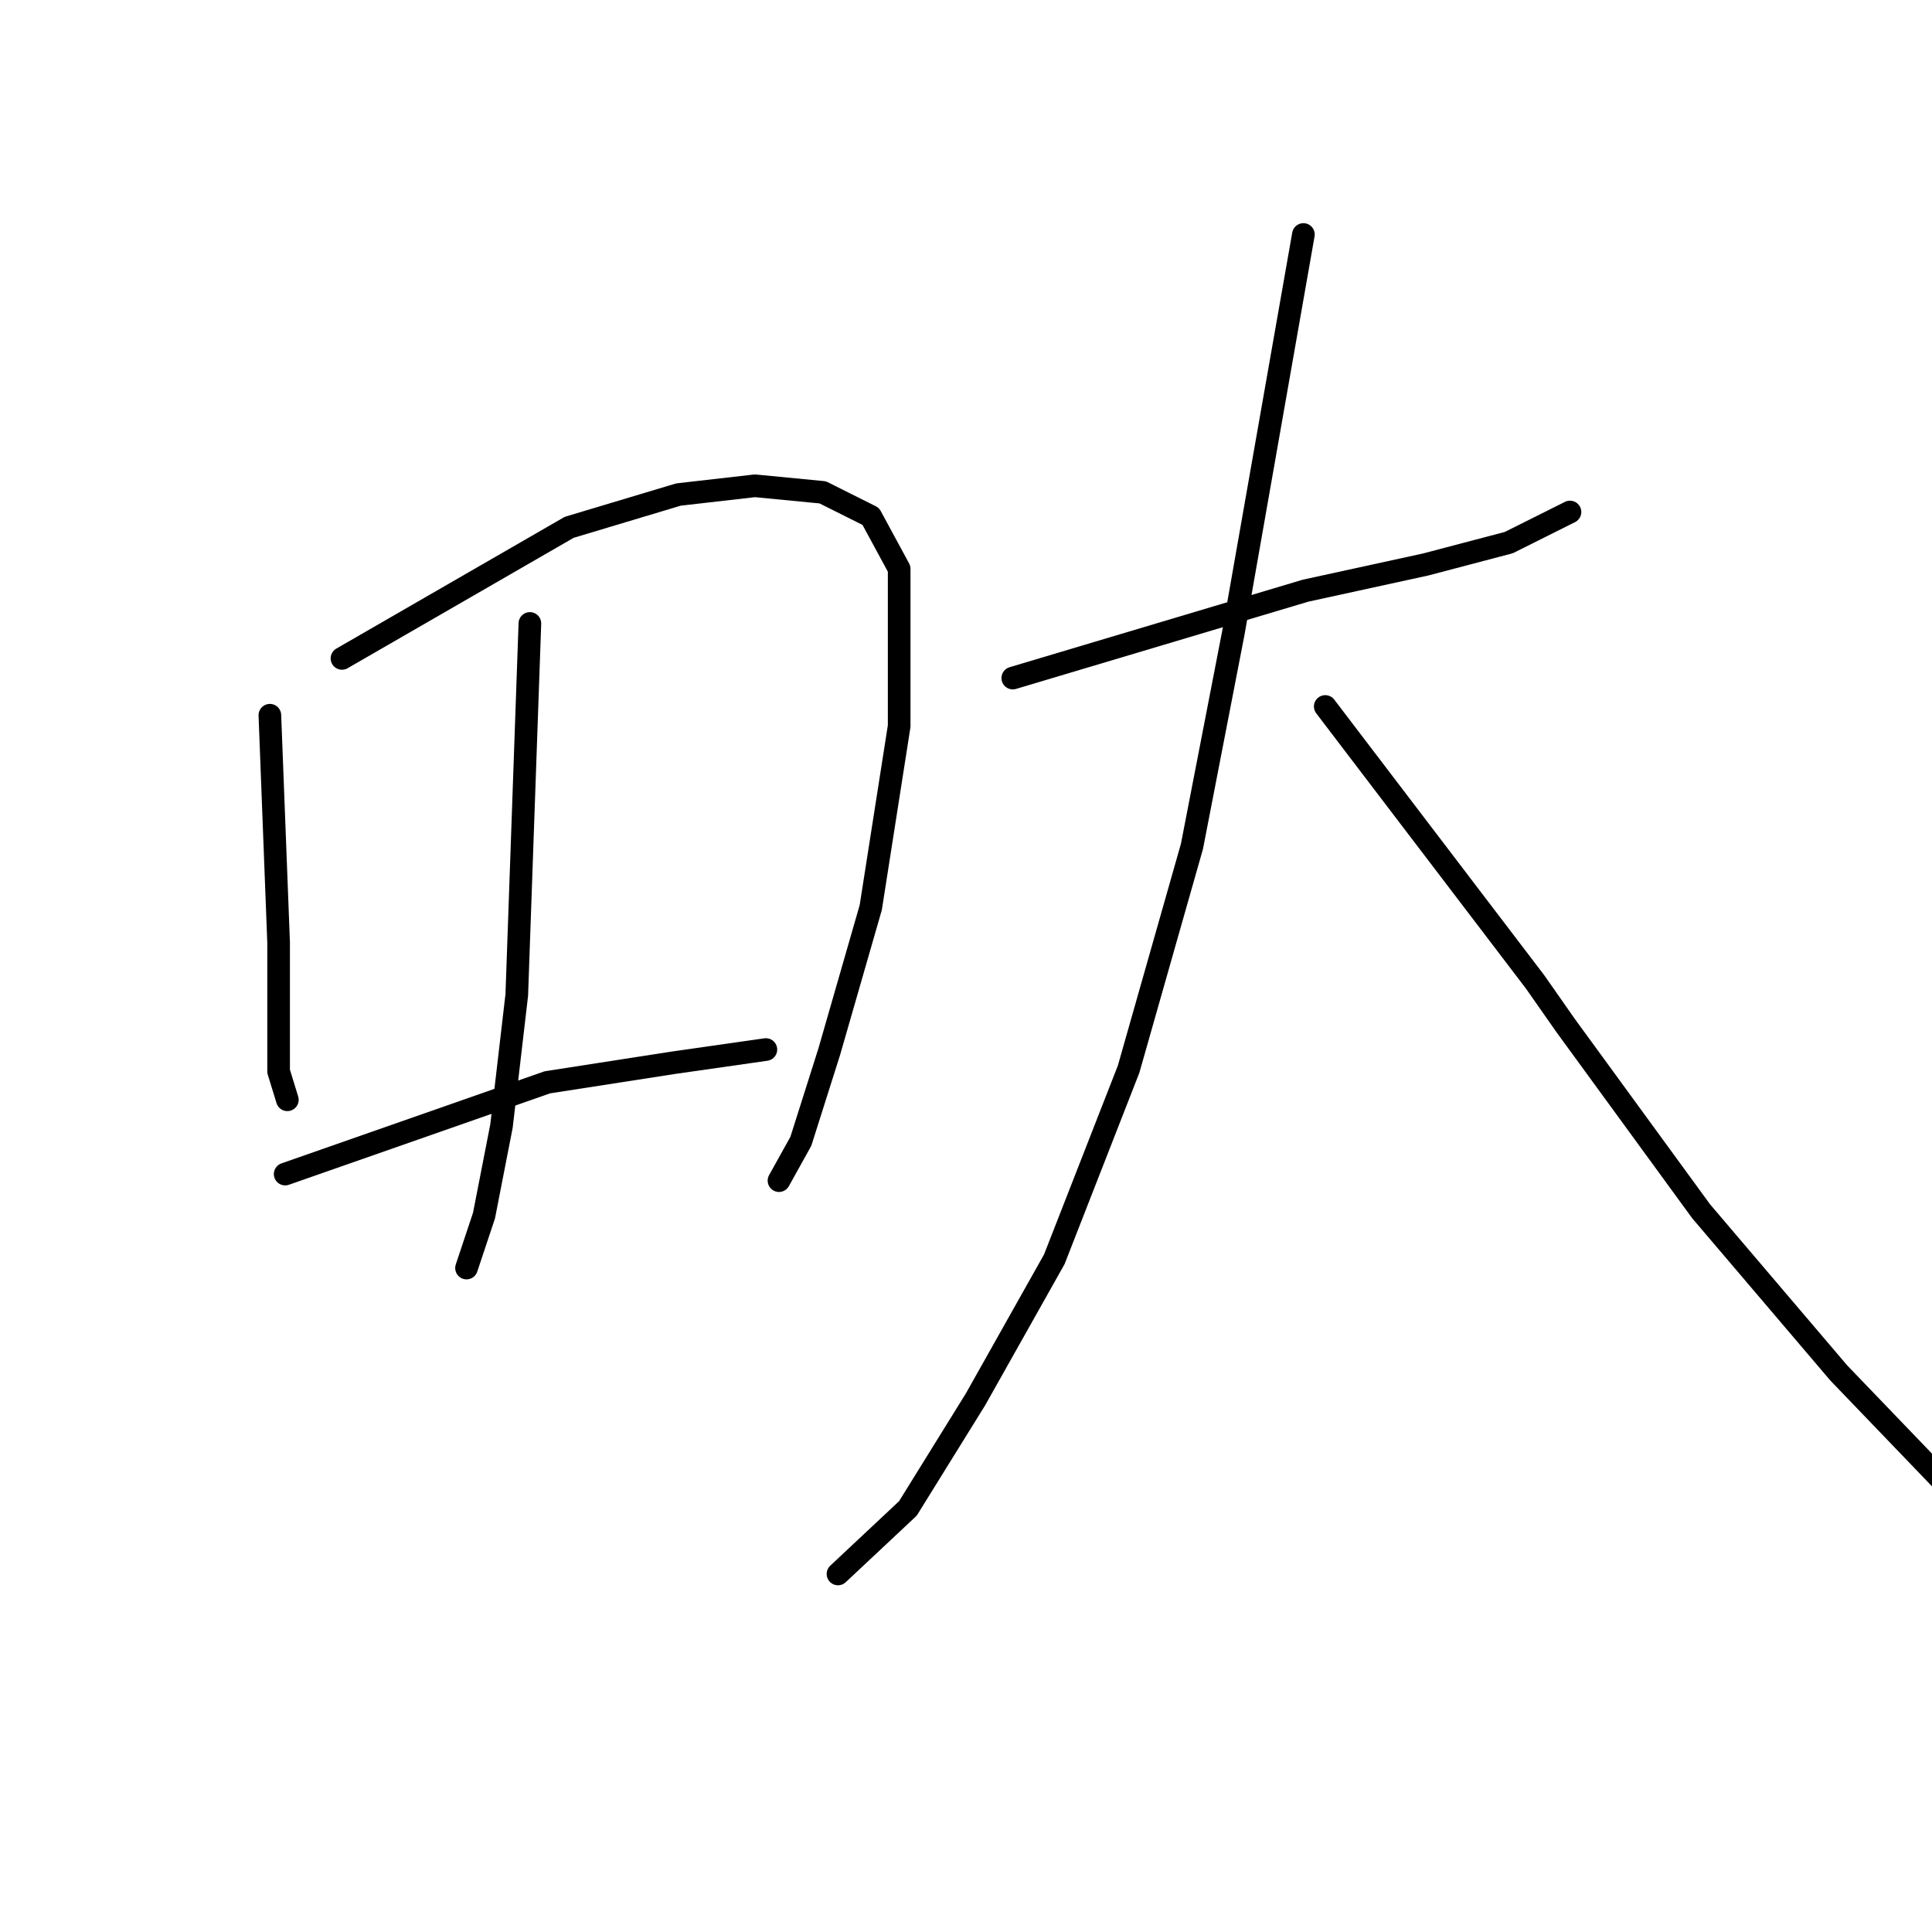 <?xml version="1.0" standalone="no"?>
    <svg width="256" height="256" xmlns="http://www.w3.org/2000/svg" version="1.1">
    <polyline stroke="black" stroke-width="3" stroke-linecap="round" fill="transparent" stroke-linejoin="round" points="35.759 94.771 36.338 109.826 36.917 124.882 36.917 137.042 36.917 141.964 38.075 145.728 38.075 145.728 " />
        <polyline stroke="black" stroke-width="3" stroke-linecap="round" fill="transparent" stroke-linejoin="round" points="45.314 87.243 60.369 78.557 75.425 69.871 89.902 65.528 100.035 64.37 109.011 65.238 115.38 68.423 119.144 75.372 119.144 96.218 115.38 120.249 109.879 139.358 106.116 151.229 103.22 156.441 103.22 156.441 " />
        <polyline stroke="black" stroke-width="3" stroke-linecap="round" fill="transparent" stroke-linejoin="round" points="70.213 82.61 69.345 107.22 68.476 131.831 66.45 149.203 64.133 161.073 61.817 168.022 61.817 168.022 " />
        <polyline stroke="black" stroke-width="3" stroke-linecap="round" fill="transparent" stroke-linejoin="round" points="37.786 155.572 55.158 149.492 72.53 143.412 89.323 140.806 101.483 139.069 101.483 139.069 " />
        <polyline stroke="black" stroke-width="3" stroke-linecap="round" fill="transparent" stroke-linejoin="round" points="134.2 89.848 153.599 84.058 172.997 78.267 188.922 74.793 199.924 71.897 208.031 67.844 208.031 67.844 " />
        <polyline stroke="black" stroke-width="3" stroke-linecap="round" fill="transparent" stroke-linejoin="round" points="172.708 31.073 168.075 57.421 163.443 83.768 157.942 112.142 149.545 141.675 139.701 166.864 129.278 185.394 120.303 199.871 111.038 208.557 111.038 208.557 " />
        <polyline stroke="black" stroke-width="3" stroke-linecap="round" fill="transparent" stroke-linejoin="round" points="175.603 93.612 189.501 111.853 203.398 130.093 207.452 135.884 225.403 160.494 243.643 181.92 257.83 196.686 269.122 206.819 269.122 206.819 " />
        </svg>